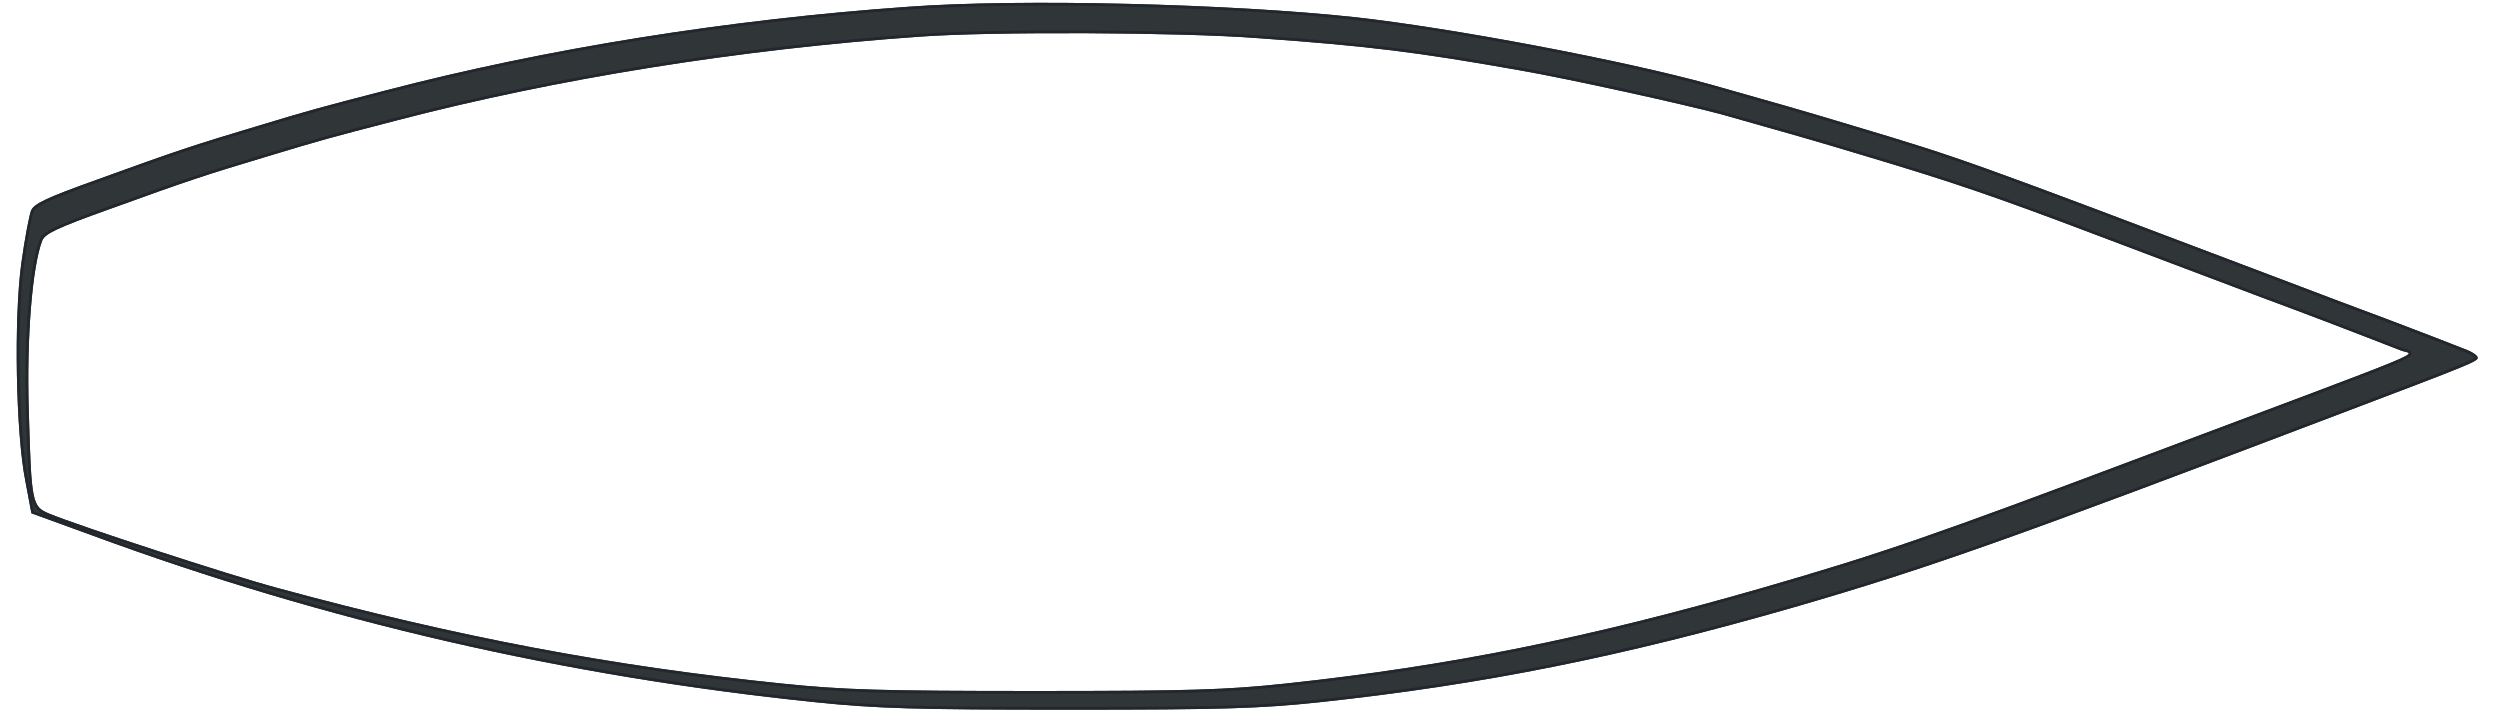 <?xml version="1.0" encoding="UTF-8" standalone="no"?>
<!DOCTYPE svg PUBLIC "-//W3C//DTD SVG 1.1//EN" "http://www.w3.org/Graphics/SVG/1.1/DTD/svg11.dtd">
<svg version="1.1" xmlns="http://www.w3.org/2000/svg" xmlns:xlink="http://www.w3.org/1999/xlink" preserveAspectRatio="xMidYMid meet" viewBox="20.564 4.397 881.103 255.936" width="877.1" height="251.94"><defs><path d="M152.93 36.67C129.2 42.8 125.87 43.73 107.33 49.33C84.67 56.13 78.93 58 50.27 68.4C32 74.93 27.6 77.07 26.67 79.47C26 81.2 24.4 89.6 23.2 98.27C20.53 117.87 21.2 158.67 24.67 176C24.81 176.76 25.52 180.53 26.8 187.33C39.76 192.05 46.96 194.68 48.4 195.2C131.73 225.87 216.93 245.47 306.13 254.67C328.13 256.93 341.6 257.33 396.53 257.33C451.87 257.33 464.67 256.93 486 254.67C544.13 248.4 593.47 238.53 655.07 220.8C703.33 206.8 731.73 196.67 850 151.73C896.8 134 898.67 133.2 898.67 131.87C898.67 131.2 897.07 130 895.07 129.2C888.4 126.53 878.27 122.67 866 118C859.47 115.6 841.07 108.67 825.33 102.67C716.93 61.6 714.8 60.8 677.33 49.6C657.07 43.47 649.33 41.33 625.33 34.53C594.13 25.87 533.33 14.4 498.67 10.53C454.27 5.73 379.47 3.87 339.33 6.8C275.07 11.33 210.13 21.73 152.93 36.67ZM557.33 29.47C574.93 32.53 616.53 41.73 629.33 45.2C653.33 52 661.07 54.13 681.33 60.27C711.2 69.2 726.13 74.27 761.33 87.6C777.87 93.87 804.8 104 821.33 110.27C837.87 116.4 854.93 122.93 859.33 124.67C863.73 126.4 869.2 128.53 871.33 129.33C876 131.2 887.07 126.67 780.93 166.53C704 195.47 686.4 201.6 643.47 214C581.33 231.87 532.27 241.73 474 248C452.67 250.27 439.87 250.67 384.53 250.67C329.6 250.67 316.13 250.27 294.13 248C233.2 241.73 178.93 231.47 114.67 214C97.2 209.33 43.07 191.6 33.2 187.47C27.07 184.93 26.8 184 25.87 150.67C25.07 125.2 27.07 99.47 30.67 90.13C31.6 87.73 36 85.6 54.27 79.07C82.93 68.67 88.67 66.8 111.33 60C129.87 54.4 133.2 53.47 156.93 47.33C214.13 32.4 279.07 22 343.33 17.47C368.8 15.6 436.4 15.87 464 18C503.6 20.8 521.2 23.07 557.33 29.47Z" id="bfpc70tup"></path><clipPath id="clipj1GGI5eqt"><use xlink:href="#bfpc70tup" opacity="1"></use></clipPath></defs><g><g><use xlink:href="#bfpc70tup" opacity="1" fill="#303538" fill-opacity="1"></use><g clip-path="url(#clipj1GGI5eqt)"><use xlink:href="#bfpc70tup" opacity="1" fill-opacity="0" stroke="#22272e" stroke-width="2" stroke-opacity="1"></use></g></g></g></svg>